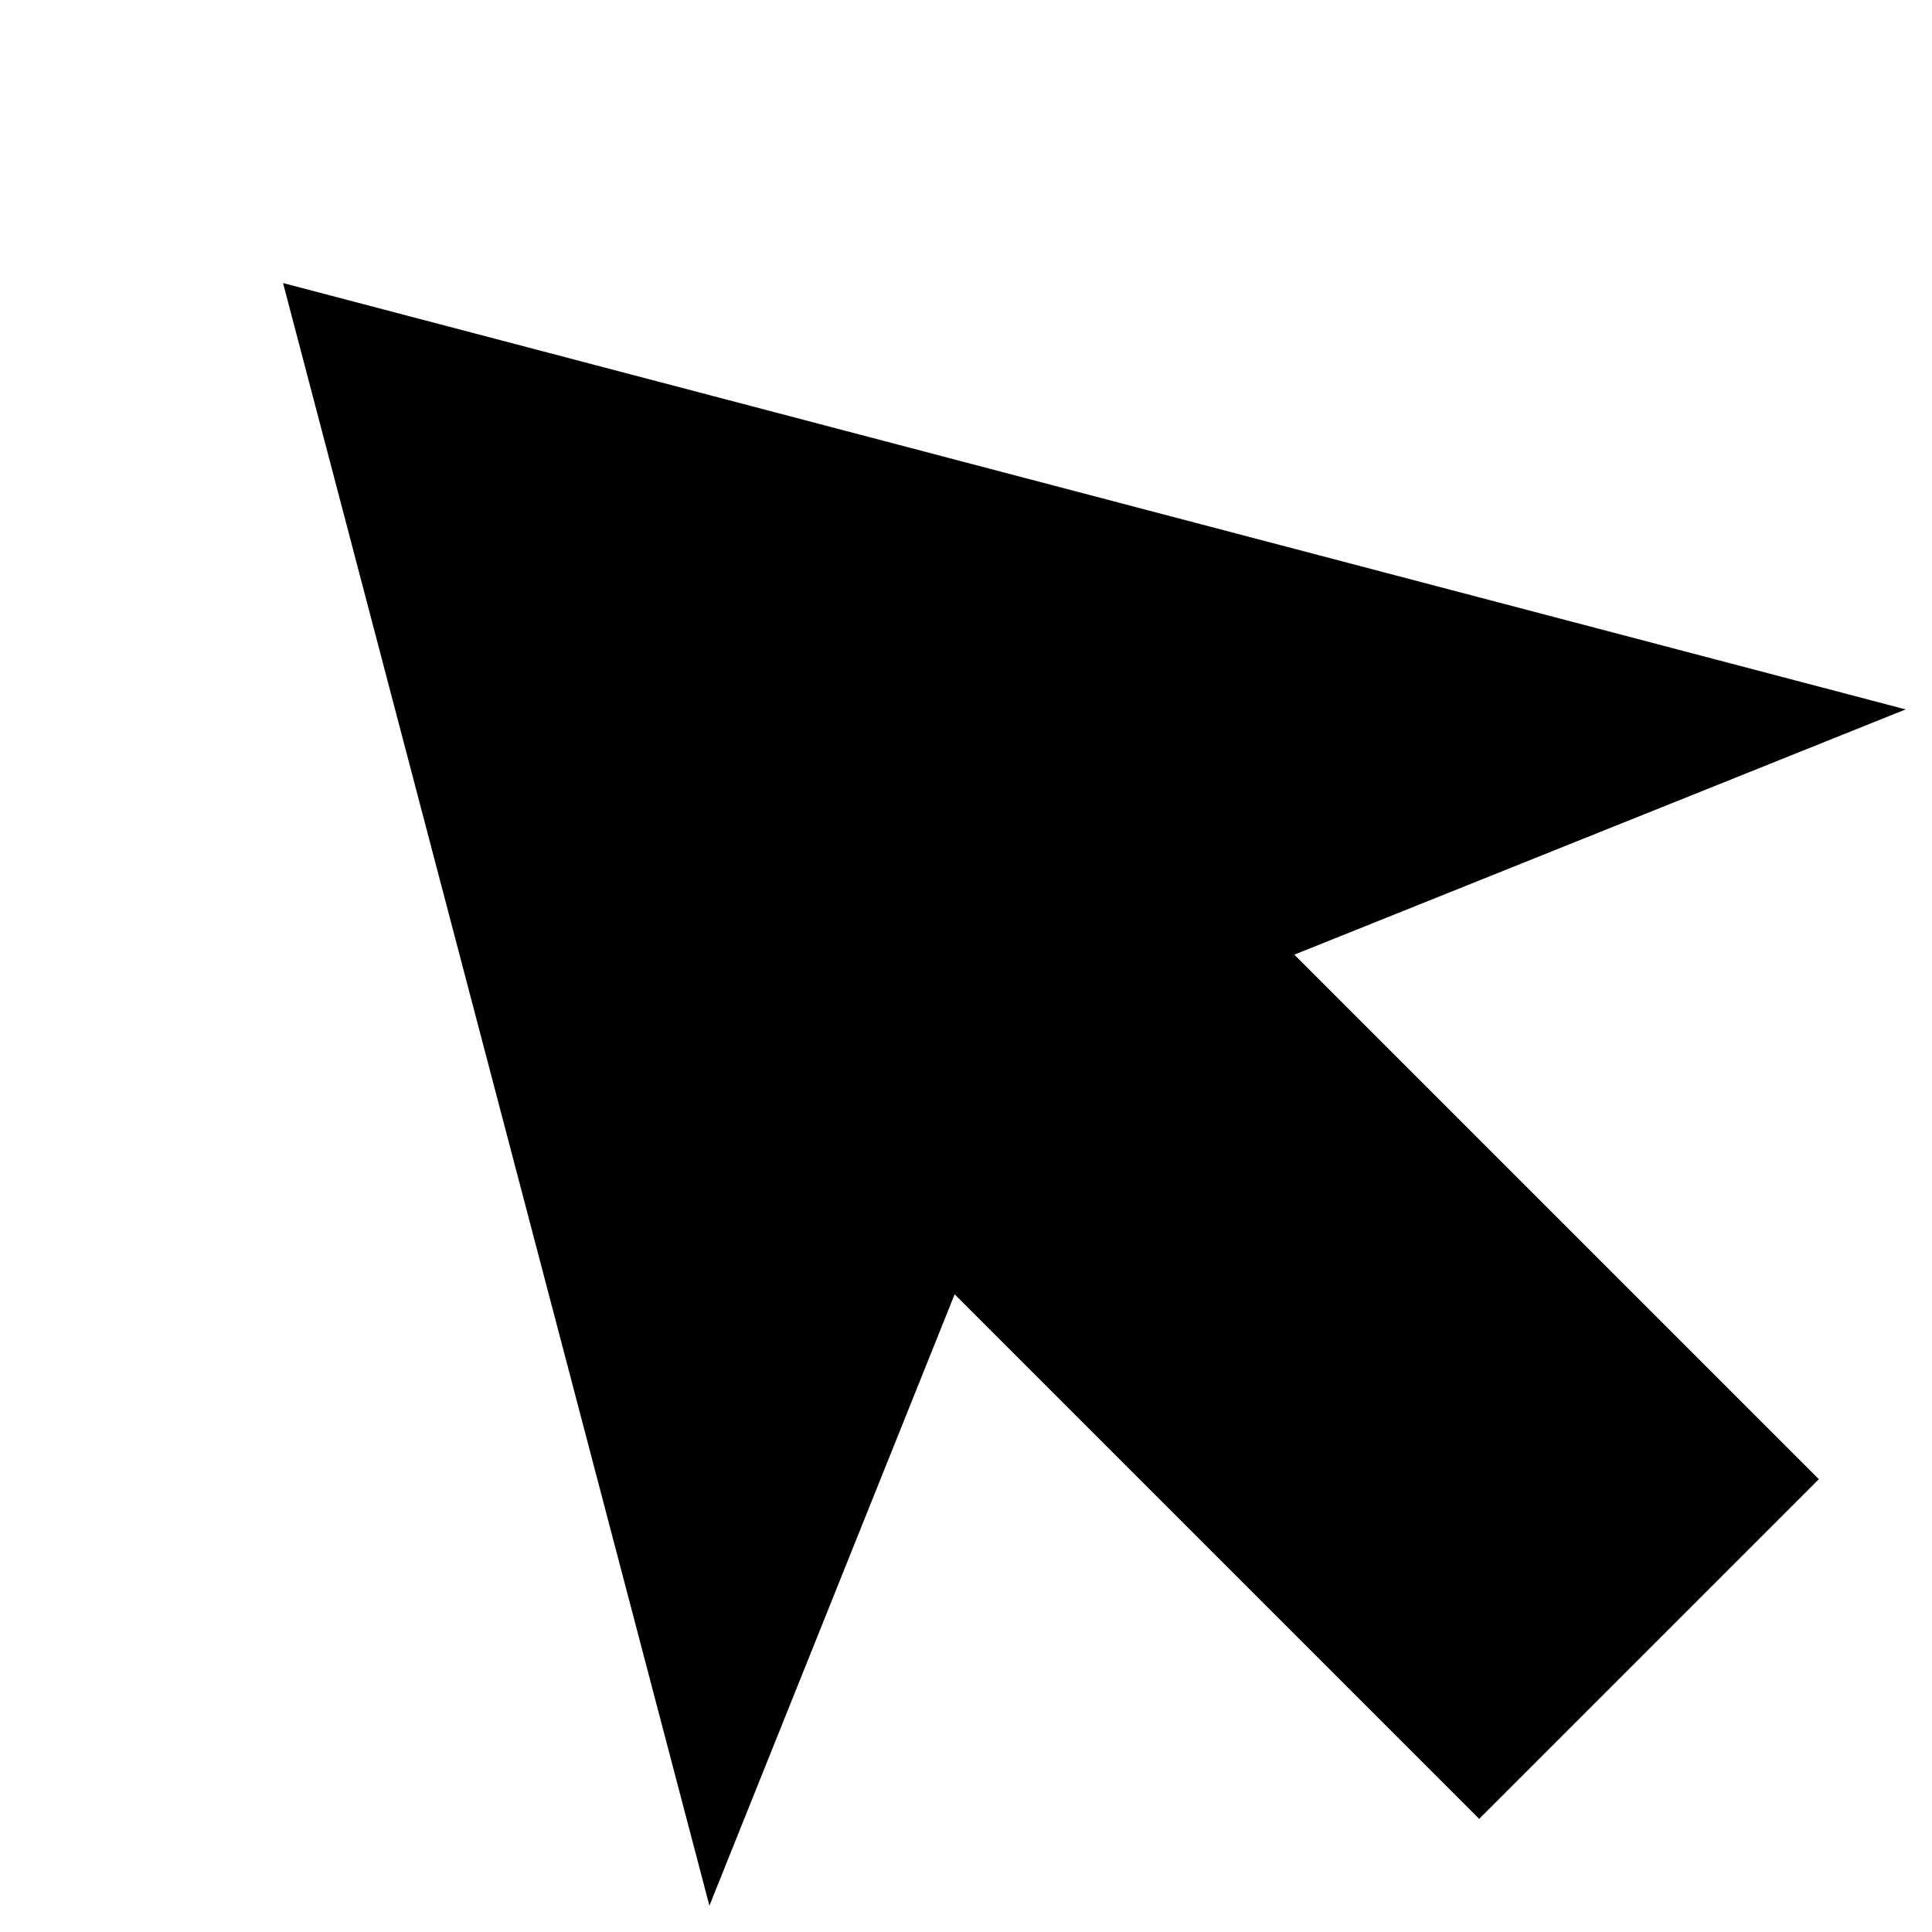 <svg xmlns="http://www.w3.org/2000/svg" version="1.1" data-icon="arrow-thick-top-left-fill-large-angled" width="16" height="16" data-container-transform="scale(1 1 ) translate(0 )" viewBox="0 0 16 16">
  <path d="M2.344 2.344l3.531 13.438 2.031-5.063 4.344 4.344 2.813-2.813-4.344-4.344 5.063-2.031-13.438-3.531z" />
</svg>